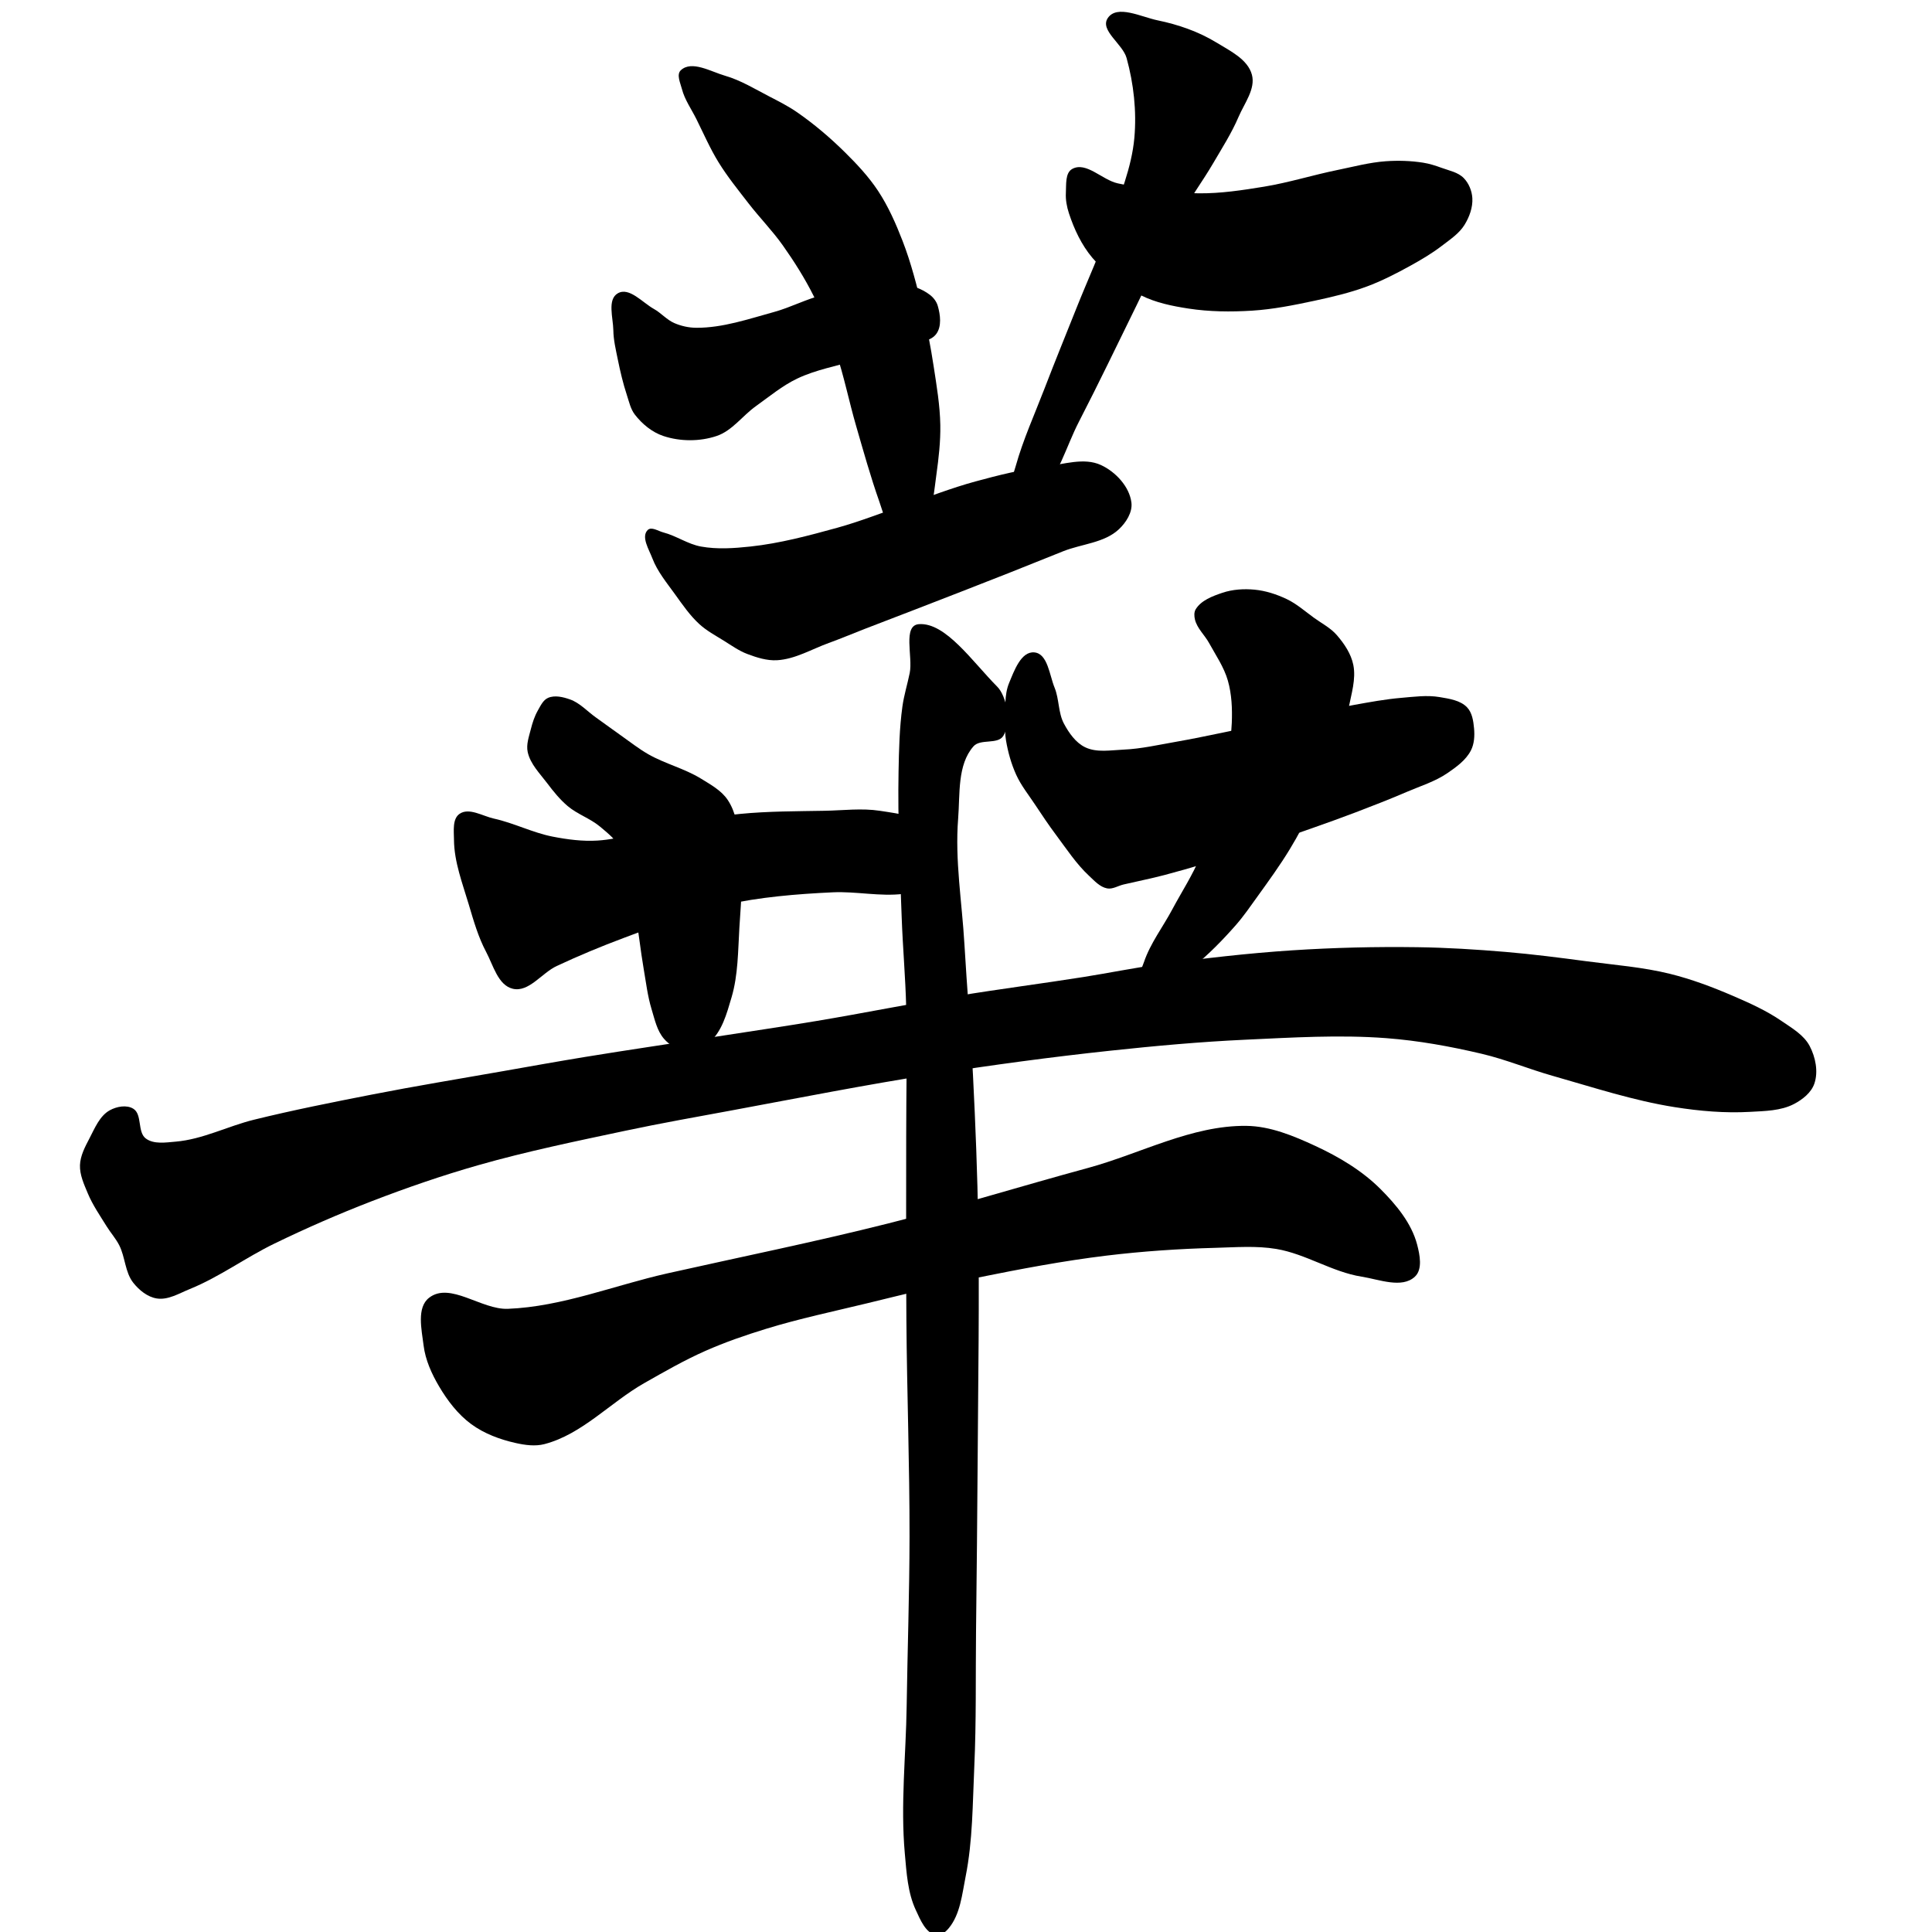 <?xml version="1.0" encoding="UTF-8" standalone="no"?>
<svg
 xmlns:dc="http://purl.org/dc/elements/1.1/"
 xmlns:cc="http://creativecommons.org/ns#"
 xmlns:rdf="http://www.w3.org/1999/02/22-rdf-syntax-ns#"
 xmlns:svg="http://www.w3.org/2000/svg"
 xmlns="http://www.w3.org/2000/svg"
 id="svg8"
 version="1.1"
 viewBox="0 0 512 512"
 height="512"
 width="512">
<defs
 id="defs2" />
<g
 transform="translate(0,-161.533)"
 id="layer1">
<path
 id="path1408"
 d="M 163.737,239.255 C 166.753,237.53 170.26,241.722 173.296,243.411 175.209,244.476 176.688,246.282 178.698,247.151 180.518,247.939 182.533,248.387 184.516,248.398 191.518,248.436 198.349,246.072 205.102,244.221 209.553,243.001 213.694,240.761 218.178,239.671 224.874,238.043 231.792,235.994 238.642,236.741 241.402,237.042 244.236,237.98 246.437,239.671 247.382,240.397 248.183,241.435 248.515,242.58 249.211,244.978 249.6,248.064 248.099,250.06 246.335,252.406 242.576,252.05 239.788,252.969 235.582,254.357 231.326,255.585 227.098,256.903 221.815,258.549 216.248,259.48 211.256,261.869 207.298,263.762 203.881,266.63 200.308,269.177 196.766,271.702 194.041,275.684 189.919,277.073 185.455,278.576 180.257,278.564 175.789,277.073 172.802,276.076 170.161,273.89 168.237,271.397 167.109,269.935 166.718,268.022 166.139,266.268 165.113,263.162 164.368,259.965 163.716,256.76 163.199,254.215 162.58,251.654 162.541,249.057 162.492,245.766 160.88,240.89 163.737,239.255 Z"
 style="fill:#000000;stroke:none;stroke-width:1px;stroke-linecap:butt;stroke-linejoin:miter;stroke-opacity:1;fill-opacity:1" />
<path
 id="path1410"
 d="M 180.428,180.147 C 183.311,177.448 188.389,180.52 192.183,181.616 196.287,182.802 199.996,185.089 203.79,187.053 206.342,188.373 208.923,189.674 211.283,191.313 215.795,194.447 220.013,198.031 223.919,201.892 227.131,205.067 230.254,208.405 232.735,212.177 235.431,216.277 237.427,220.826 239.2,225.401 241.468,231.254 243.008,237.374 244.489,243.473 245.702,248.467 246.648,253.527 247.428,258.607 248.22,263.771 249.102,268.957 249.191,274.181 249.266,278.553 248.764,282.927 248.162,287.258 247.579,291.463 247.257,295.811 245.665,299.747 244.442,302.769 243.617,307.626 240.375,307.975 238.86,308.138 237.982,306.014 237.143,304.742 235.11,301.66 234.257,297.94 233.029,294.457 230.695,287.839 228.81,281.069 226.858,274.328 224.994,267.892 223.687,261.291 221.568,254.934 219.886,249.886 218.062,244.857 215.691,240.094 213.34,235.372 210.509,230.883 207.463,226.576 204.69,222.654 201.289,219.212 198.354,215.41 195.612,211.858 192.773,208.357 190.42,204.537 188.168,200.882 186.453,196.921 184.542,193.077 183.236,190.448 181.459,187.984 180.722,185.142 180.304,183.528 179.211,181.287 180.428,180.147 Z"
 style="fill:#000000;stroke:none;stroke-width:1px;stroke-linecap:butt;stroke-linejoin:miter;stroke-opacity:1;fill-opacity:1" />
<path
 id="path1412"
 d="M 293.563,166.336 C 291.404,169.582 297.522,173.155 298.559,176.914 300.443,183.745 301.246,191.014 300.616,198.072 299.91,205.979 296.706,213.477 294.151,220.993 291.604,228.484 288.265,235.682 285.335,243.032 282.486,250.179 279.574,257.302 276.814,264.484 274.19,271.312 271.144,278.01 269.173,285.054 268.475,287.551 267.35,290.125 267.704,292.694 267.883,293.996 268.213,295.829 269.467,296.221 271.602,296.886 273.771,294.577 275.344,292.988 280.587,287.694 282.506,279.92 285.923,273.3 291.187,263.101 296.142,252.745 301.204,242.445 305.048,234.62 308.438,226.561 312.664,218.936 315.352,214.087 318.678,209.615 321.48,204.831 323.85,200.783 326.397,196.803 328.239,192.489 329.771,188.899 332.785,185.09 331.765,181.322 330.66,177.239 325.971,175.006 322.361,172.8 317.627,169.907 312.222,168.04 306.787,166.923 302.465,166.035 296.007,162.662 293.563,166.336 Z"
 style="fill:#000000;stroke:none;stroke-width:1px;stroke-linecap:butt;stroke-linejoin:miter;stroke-opacity:1;fill-opacity:1" />
<path
 id="path1414"
 d="M 284.16,206.3 C 287.854,204.275 292.092,209.222 296.208,210.12 303.247,211.656 310.455,212.688 317.66,212.765 323.468,212.827 329.265,211.941 334.997,211.002 341.54,209.93 347.896,207.92 354.392,206.594 358.66,205.723 362.905,204.571 367.25,204.264 370.541,204.032 373.881,204.133 377.141,204.644 378.807,204.905 380.431,205.424 382.015,206.006 384.044,206.752 386.397,207.174 387.906,208.722 389.248,210.098 390.069,212.1 390.186,214.018 390.337,216.482 389.407,219.028 388.108,221.127 386.681,223.433 384.289,225.001 382.139,226.654 379.479,228.698 376.569,230.41 373.632,232.029 369.936,234.067 366.156,236.004 362.198,237.47 357.706,239.134 353.014,240.235 348.33,241.24 342.867,242.412 337.351,243.517 331.774,243.863 326.174,244.211 320.497,244.158 314.952,243.305 310.652,242.644 306.268,241.751 302.379,239.8 297.511,237.358 292.951,233.981 289.449,229.809 286.605,226.419 284.654,222.261 283.278,218.054 282.712,216.321 282.366,214.464 282.468,212.643 282.591,210.458 282.241,207.352 284.16,206.3 Z"
 style="fill:#000000;stroke:none;stroke-width:1px;stroke-linecap:butt;stroke-linejoin:miter;stroke-opacity:1;fill-opacity:1" />
<path
 id="path1416"
 d="M 171.633,302.007 C 169.86,303.809 171.981,307.125 172.88,309.488 174.22,313.008 176.707,315.988 178.906,319.046 180.889,321.804 182.841,324.649 185.347,326.942 187.261,328.693 189.585,329.938 191.789,331.306 193.818,332.565 195.789,333.993 198.022,334.838 200.538,335.789 203.233,336.654 205.918,336.5 210.729,336.225 215.102,333.569 219.632,331.929 222.849,330.764 226.001,329.426 229.191,328.189 233.688,326.444 238.199,324.736 242.697,322.994 250.877,319.827 259.057,316.658 267.216,313.436 272.073,311.518 276.908,309.545 281.761,307.618 286.674,305.666 292.658,305.416 296.514,301.8 298.413,300.019 300.154,297.318 299.839,294.735 299.321,290.483 295.628,286.547 291.735,284.761 287.264,282.709 281.867,284.591 276.982,285.177 270.724,285.926 264.57,287.467 258.489,289.125 252.149,290.852 246.018,293.269 239.788,295.358 233.828,297.356 227.978,299.713 221.918,301.384 214.335,303.475 206.675,305.535 198.854,306.371 194.515,306.835 190.056,307.15 185.763,306.371 182.269,305.737 179.226,303.522 175.789,302.631 174.433,302.279 172.616,301.009 171.633,302.007 Z"
 style="fill:#000000;stroke:none;stroke-width:1px;stroke-linecap:butt;stroke-linejoin:miter;stroke-opacity:1;fill-opacity:1" />
<path
 id="path1418"
 d="M 29.09,455.771 C 26.4,457.262 25.115,460.527 23.688,463.251 22.529,465.464 21.28,467.82 21.194,470.316 21.106,472.903 22.276,475.408 23.272,477.797 24.562,480.889 26.498,483.674 28.259,486.524 29.31,488.223 30.673,489.732 31.584,491.511 33.203,494.671 33.117,498.703 35.324,501.484 36.876,503.441 39.09,505.255 41.558,505.64 44.547,506.107 47.481,504.285 50.285,503.147 58.152,499.953 65.087,494.802 72.726,491.095 81.154,487.005 89.753,483.248 98.492,479.874 107.768,476.293 117.189,473.045 126.751,470.316 139.611,466.646 152.734,463.953 165.815,461.173 175.196,459.18 184.645,457.519 194.074,455.771 211.788,452.486 229.469,448.992 247.268,446.213 262.87,443.777 278.527,441.659 294.229,439.979 306.113,438.707 318.028,437.622 329.968,437.07 342.423,436.495 354.938,435.712 367.37,436.654 375.908,437.302 384.387,438.841 392.72,440.81 399.074,442.312 405.14,444.847 411.421,446.628 422.153,449.671 432.818,453.199 443.836,454.94 450.417,455.98 457.133,456.567 463.784,456.187 467.718,455.962 471.927,455.932 475.42,454.109 477.678,452.93 479.996,451.115 480.823,448.706 481.91,445.537 481.136,441.698 479.576,438.732 478.023,435.78 474.846,433.971 472.095,432.083 468.111,429.348 463.651,427.345 459.213,425.434 453.821,423.112 448.287,421.03 442.59,419.616 435.383,417.827 427.924,417.271 420.564,416.291 413.376,415.334 406.179,414.407 398.954,413.798 391.213,413.144 383.449,412.662 375.682,412.551 364.597,412.393 353.497,412.659 342.435,413.382 330.62,414.154 318.844,415.525 307.111,417.122 300.432,418.032 293.822,419.393 287.164,420.447 276.096,422.199 264.976,423.622 253.918,425.434 241.421,427.481 229.005,429.997 216.516,432.083 207.665,433.561 198.785,434.86 189.919,436.239 178.284,438.048 166.63,439.737 155.01,441.641 147.796,442.824 140.6,444.116 133.4,445.382 121.759,447.428 110.091,449.343 98.492,451.615 88.067,453.657 77.638,455.723 67.323,458.264 60.34,459.985 53.712,463.479 46.545,464.082 43.907,464.305 40.774,464.829 38.649,463.251 36.356,461.549 37.754,456.855 35.324,455.355 33.552,454.262 30.912,454.762 29.09,455.771 Z"
 style="fill:#000000;stroke:none;stroke-width:1px;stroke-linecap:butt;stroke-linejoin:miter;stroke-opacity:1;fill-opacity:1" />
<path
 id="path1420"
 d="M 120.31,384.084 C 120.357,389.981 122.581,395.676 124.258,401.33 125.516,405.574 126.75,409.89 128.829,413.798 130.716,417.345 131.985,422.635 135.894,423.564 140.143,424.574 143.573,419.387 147.53,417.538 153.38,414.804 159.349,412.313 165.4,410.057 174.143,406.799 182.883,403.332 191.997,401.33 201.395,399.266 211.06,398.454 220.671,398.006 226.9,397.715 233.183,399.173 239.372,398.421 242.008,398.101 244.875,397.851 247.061,396.343 249.878,394.401 253.019,391.453 253.086,388.032 253.14,385.285 250.715,382.82 248.515,381.175 244.217,377.961 238.445,377.201 233.139,376.396 228.345,375.668 223.441,376.306 218.594,376.396 211.109,376.534 203.602,376.499 196.152,377.227 190.01,377.827 183.935,379.009 177.867,380.136 171.323,381.352 164.979,383.885 158.335,384.292 154.379,384.534 150.381,384.011 146.491,383.253 141.158,382.213 136.213,379.641 130.907,378.474 127.903,377.813 124.28,375.457 121.764,377.227 119.853,378.571 120.291,381.747 120.31,384.084 Z"
 style="fill:#000000;stroke:none;stroke-width:1px;stroke-linecap:butt;stroke-linejoin:miter;stroke-opacity:1;fill-opacity:1" />
<path
 id="path1422"
 d="M 151.062,346.89 C 149.229,346.241 147.028,345.702 145.244,346.474 143.934,347.042 143.253,348.56 142.543,349.799 141.66,351.339 141.108,353.065 140.673,354.786 140.175,356.751 139.417,358.829 139.842,360.812 140.525,364.006 143.073,366.512 145.036,369.123 146.658,371.279 148.38,373.406 150.439,375.149 153.005,377.322 156.37,378.405 158.958,380.552 161.146,382.366 163.46,384.266 164.776,386.785 167.368,391.746 167.302,397.695 168.309,403.2 169.228,408.23 169.721,413.331 170.594,418.369 171.209,421.916 171.622,425.523 172.672,428.966 173.505,431.698 174.112,434.716 175.997,436.862 177.267,438.308 179.076,439.52 180.984,439.771 183.333,440.08 186.009,439.403 187.841,437.901 191.314,435.054 192.592,430.156 193.867,425.849 195.627,419.901 195.569,413.548 195.945,407.356 196.401,399.82 197.202,392.184 196.152,384.707 195.61,380.844 195.011,376.72 192.828,373.487 191.145,370.994 188.323,369.454 185.763,367.876 181.41,365.194 176.286,363.963 171.841,361.435 169.286,359.982 166.974,358.137 164.569,356.448 162.335,354.88 160.147,353.246 157.919,351.669 155.645,350.059 153.689,347.819 151.062,346.89 Z"
 style="fill:#000000;stroke:none;stroke-width:1px;stroke-linecap:butt;stroke-linejoin:miter;stroke-opacity:1;fill-opacity:1" />
<path
 id="path1426"
 d="M 274.073,334.422 C 277.661,334.716 278.108,340.443 279.476,343.773 280.726,346.819 280.408,350.432 281.969,353.331 283.294,355.793 285.062,358.35 287.579,359.565 290.642,361.043 294.364,360.336 297.761,360.188 302.449,359.984 307.059,358.91 311.683,358.11 315.926,357.377 320.139,356.477 324.358,355.617 335.872,353.271 347.287,350.429 358.851,348.344 362.986,347.599 367.131,346.829 371.318,346.474 374.7,346.187 378.153,345.7 381.5,346.266 384.049,346.698 386.975,347.108 388.772,348.968 390.142,350.385 390.465,352.615 390.642,354.578 390.818,356.529 390.702,358.651 389.811,360.396 388.497,362.97 385.962,364.789 383.578,366.422 380.305,368.663 376.416,369.841 372.773,371.409 368.319,373.326 363.796,375.082 359.266,376.811 355.479,378.257 351.661,379.62 347.838,380.967 341.764,383.106 335.688,385.245 329.553,387.201 322.6,389.418 315.622,391.574 308.566,393.434 304.992,394.377 301.36,395.084 297.761,395.928 296.305,396.269 294.866,397.245 293.397,396.967 291.491,396.606 290.039,394.964 288.618,393.642 285.229,390.488 282.665,386.544 279.891,382.837 277.923,380.207 276.093,377.474 274.281,374.733 272.563,372.137 270.578,369.673 269.294,366.837 267.983,363.943 267.116,360.829 266.593,357.695 266.33,356.122 266.34,354.51 266.385,352.916 266.483,349.437 266.09,345.741 267.424,342.526 268.763,339.299 270.591,334.138 274.073,334.422 Z"
 style="fill:#000000;stroke:none;stroke-width:1px;stroke-linecap:butt;stroke-linejoin:miter;stroke-opacity:1;fill-opacity:1" />
<path
 id="path1428"
 d="M 316.877,322.994 C 318.317,320.63 321.32,319.515 323.942,318.631 326.646,317.719 329.621,317.532 332.462,317.799 335.408,318.076 338.308,319.025 340.981,320.293 343.637,321.553 345.87,323.56 348.254,325.28 350.298,326.755 352.63,327.945 354.279,329.851 356.247,332.125 358.051,334.799 358.643,337.747 359.397,341.504 358.119,345.412 357.396,349.175 356.664,352.988 355.566,356.734 354.279,360.396 352.531,365.373 350.332,370.188 348.046,374.941 346.138,378.907 344.096,382.816 341.812,386.577 339.2,390.88 336.232,394.959 333.293,399.045 331.416,401.654 329.597,404.319 327.475,406.733 324.014,410.668 320.322,414.442 316.254,417.746 313.54,419.95 310.998,423.141 307.527,423.564 305.7,423.786 303.268,423.278 302.332,421.694 301.441,420.184 302.602,418.16 303.163,416.499 304.85,411.508 308.165,407.225 310.644,402.577 313.152,397.875 316.108,393.38 318.124,388.447 320.421,382.829 321.929,376.902 323.319,370.993 324.703,365.107 326.193,359.165 326.436,353.123 326.587,349.37 326.428,345.515 325.397,341.903 324.377,338.329 322.199,335.187 320.41,331.929 319.244,329.805 317.226,328.054 316.67,325.695 316.462,324.816 316.408,323.765 316.877,322.994 Z"
 style="fill:#000000;stroke:none;stroke-width:1px;stroke-linecap:butt;stroke-linejoin:miter;stroke-opacity:1;fill-opacity:1" />
<path
 id="path1430"
 d="M 113.723,505.447 C 119.282,501.154 127.569,508.662 134.587,508.385 149.025,507.817 162.803,502.143 176.902,498.982 196.403,494.61 216,490.638 235.38,485.758 253.125,481.29 270.615,475.864 288.274,471.066 302.26,467.265 315.803,459.734 330.296,459.899 336.619,459.971 342.775,462.533 348.515,465.188 354.802,468.097 360.955,471.749 365.852,476.649 370,480.8 374.057,485.667 375.55,491.342 376.274,494.095 377.043,497.921 374.962,499.864 371.525,503.072 365.501,500.599 360.857,499.864 353.024,498.624 346.051,493.828 338.23,492.517 332.916,491.627 327.454,492.08 322.068,492.223 312.447,492.479 302.824,493.125 293.27,494.28 281.727,495.676 270.286,497.861 258.888,500.157 249.129,502.124 239.472,504.57 229.796,506.916 220.861,509.083 211.844,510.974 203.055,513.675 197.576,515.359 192.135,517.23 186.893,519.552 181.325,522.019 176.026,525.064 170.731,528.074 161.749,533.18 154.281,541.629 144.284,544.236 141.818,544.879 139.131,544.499 136.644,543.942 132.489,543.013 128.321,541.466 124.889,538.947 121.361,536.356 118.595,532.723 116.368,528.956 114.395,525.62 112.729,521.929 112.254,518.083 111.733,513.874 110.367,508.039 113.723,505.447 Z"
 style="fill:#000000;stroke:none;stroke-width:1px;stroke-linecap:butt;stroke-linejoin:miter;stroke-opacity:1;fill-opacity:1" />
<path
 id="path1432"
 d="M 243.528,326.942 C 250.603,326.429 257.695,336.882 264.298,343.531 266.663,345.912 268.196,352.836 265.889,356.549 264.414,358.923 259.822,357.224 257.977,359.323 253.668,364.224 254.435,371.969 253.918,378.474 253.037,389.535 254.941,400.642 255.58,411.72 256.25,423.336 257.269,434.932 257.855,446.553 258.512,459.584 259.028,472.626 259.244,485.672 259.585,506.243 259.219,526.821 259.098,547.395 259.006,562.829 258.833,578.263 258.661,593.696 258.527,605.723 258.747,617.761 258.195,629.776 257.749,639.484 257.8,649.31 255.899,658.841 254.961,663.54 254.494,668.813 251.445,672.509 250.634,673.493 249.351,674.607 248.099,674.364 245.296,673.822 243.906,670.302 242.697,667.715 240.546,663.113 240.243,657.814 239.788,652.754 238.62,639.784 240.083,626.711 240.275,613.69 240.495,598.729 241.016,583.771 241.035,568.808 241.058,549.689 240.352,530.576 240.204,511.458 240.077,495.162 240.161,478.864 240.153,462.567 240.147,451.208 240.438,439.845 240.153,428.49 239.954,420.537 239.242,412.605 238.957,404.655 238.495,391.777 237.883,378.89 238.126,366.006 238.234,360.257 238.362,354.483 239.145,348.787 239.56,345.775 240.48,342.855 241.085,339.875 241.959,335.576 239.152,327.259 243.528,326.942 Z"
 style="fill:#000000;stroke:none;stroke-width:1px;stroke-linecap:butt;stroke-linejoin:miter;stroke-opacity:1;fill-opacity:1" />
</g>
</svg>
